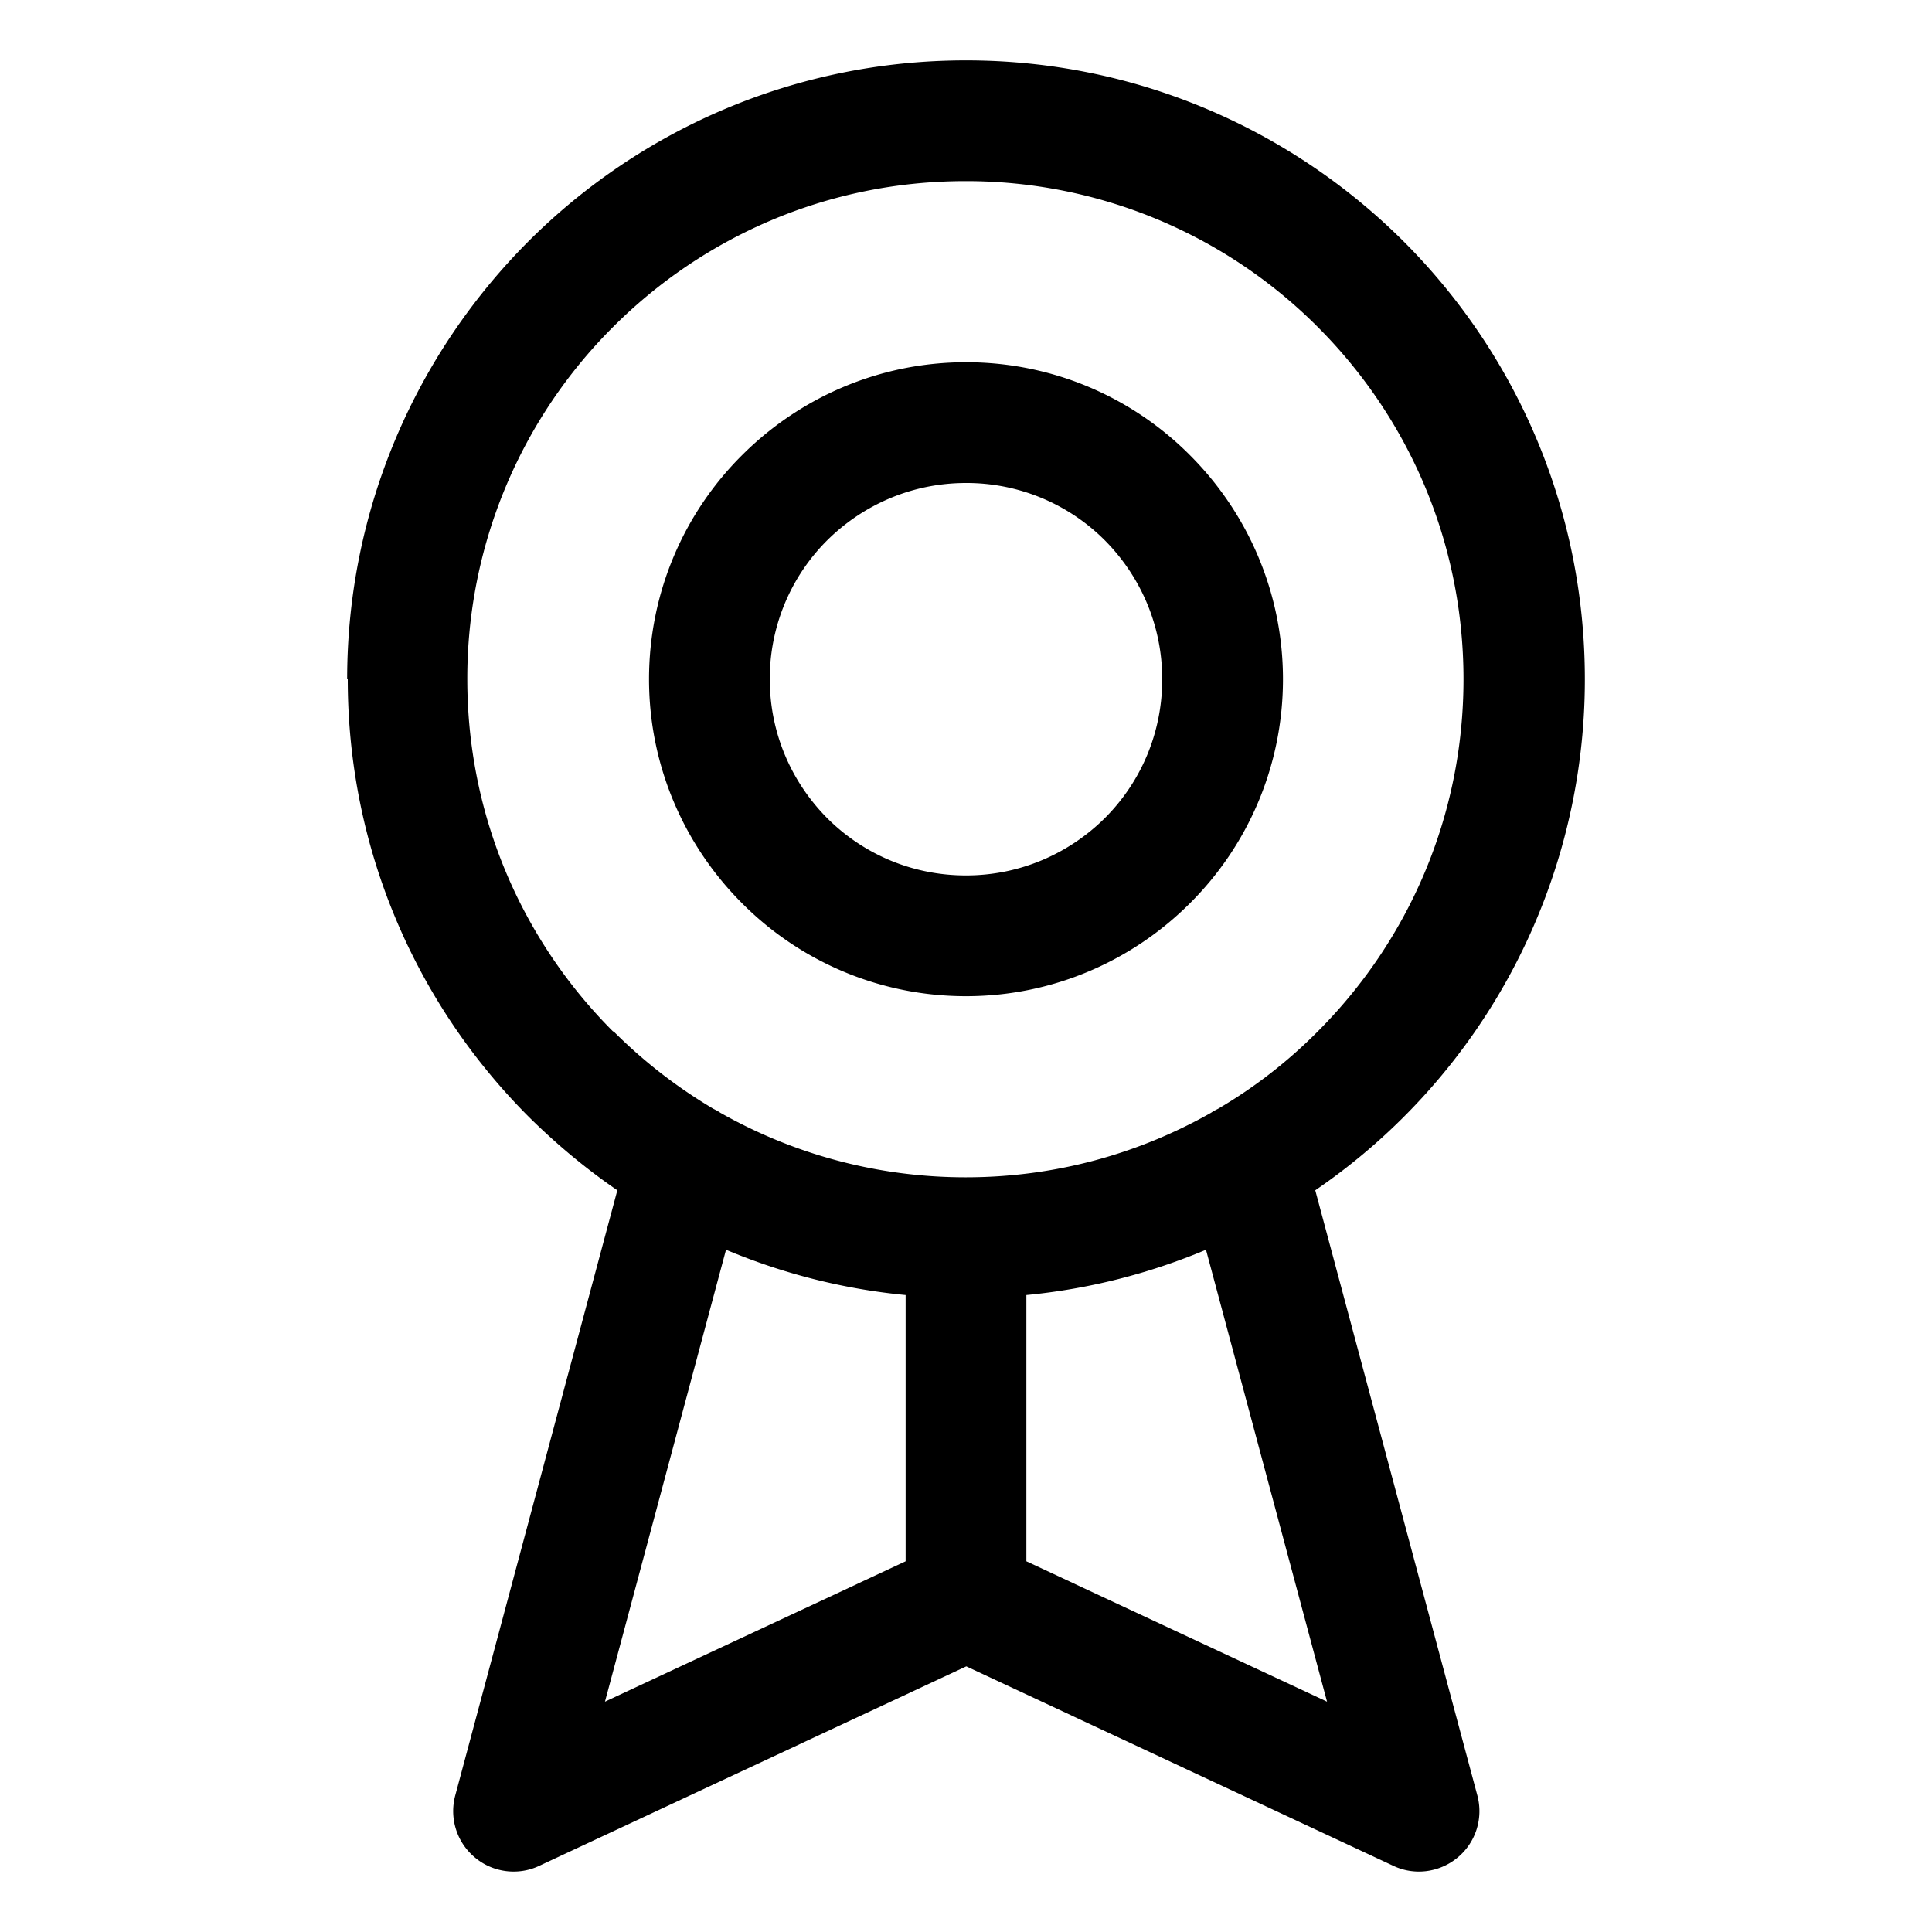<svg
  xmlns="http://www.w3.org/2000/svg"
  width="64"
  height="64"
  viewBox="0 0 64 64"
  fill="black"
  fill-rule="nonzero"
>
  <path d="M11.5 22.5c0-5.66 2.3-10.79 6-14.5 3.71-3.71 8.84-6 14.5-6s10.79 2.3 14.5 6c3.71 3.71 6 8.84 6 14.5a20.485 20.485 0 0 1-8.93 16.93l5.37 20.05c.2.75-.05 1.55-.65 2.05-.6.5-1.43.61-2.13.28L32.01 55.2l-14.15 6.61c-.7.33-1.54.22-2.13-.28-.6-.5-.85-1.3-.65-2.05l5.37-20.05c-1.05-.72-2.03-1.54-2.93-2.43-3.71-3.71-6-8.84-6-14.5zm12.55 18.9l-4.01 14.97L30 51.72V42.9c-2.09-.2-4.09-.72-5.95-1.5zm19.91 14.97L39.95 41.4c-1.86.78-3.86 1.3-5.95 1.5v8.82zm-23.63-22.2c.99.99 2.1 1.85 3.3 2.56.08.04.16.08.23.13 2.4 1.36 5.18 2.14 8.13 2.14 2.96 0 5.73-.78 8.13-2.14.07-.05.15-.09.23-.13a16.12 16.12 0 0 0 3.3-2.56c2.99-2.99 4.83-7.11 4.83-11.67s-1.84-8.68-4.83-11.67A16.436 16.436 0 0 0 31.98 6c-4.56 0-8.68 1.84-11.67 4.83a16.436 16.436 0 0 0-4.83 11.67c0 4.56 1.84 8.68 4.83 11.67zM21.5 22.5c0-2.9 1.18-5.53 3.08-7.42C26.48 13.18 29.11 12 32 12c2.9 0 5.53 1.18 7.42 3.08 1.9 1.9 3.08 4.53 3.08 7.42 0 2.9-1.18 5.53-3.08 7.42C37.52 31.82 34.89 33 32 33c-2.9 0-5.53-1.18-7.42-3.08-1.9-1.9-3.08-4.53-3.08-7.42zm5.9 4.6c1.18 1.18 2.8 1.9 4.6 1.9 1.8 0 3.42-.73 4.6-1.9 1.18-1.18 1.9-2.8 1.9-4.6 0-1.8-.73-3.42-1.9-4.6A6.467 6.467 0 0 0 32 16c-1.8 0-3.42.73-4.6 1.9a6.467 6.467 0 0 0-1.9 4.6c0 1.8.73 3.42 1.9 4.6z" />
</svg>
